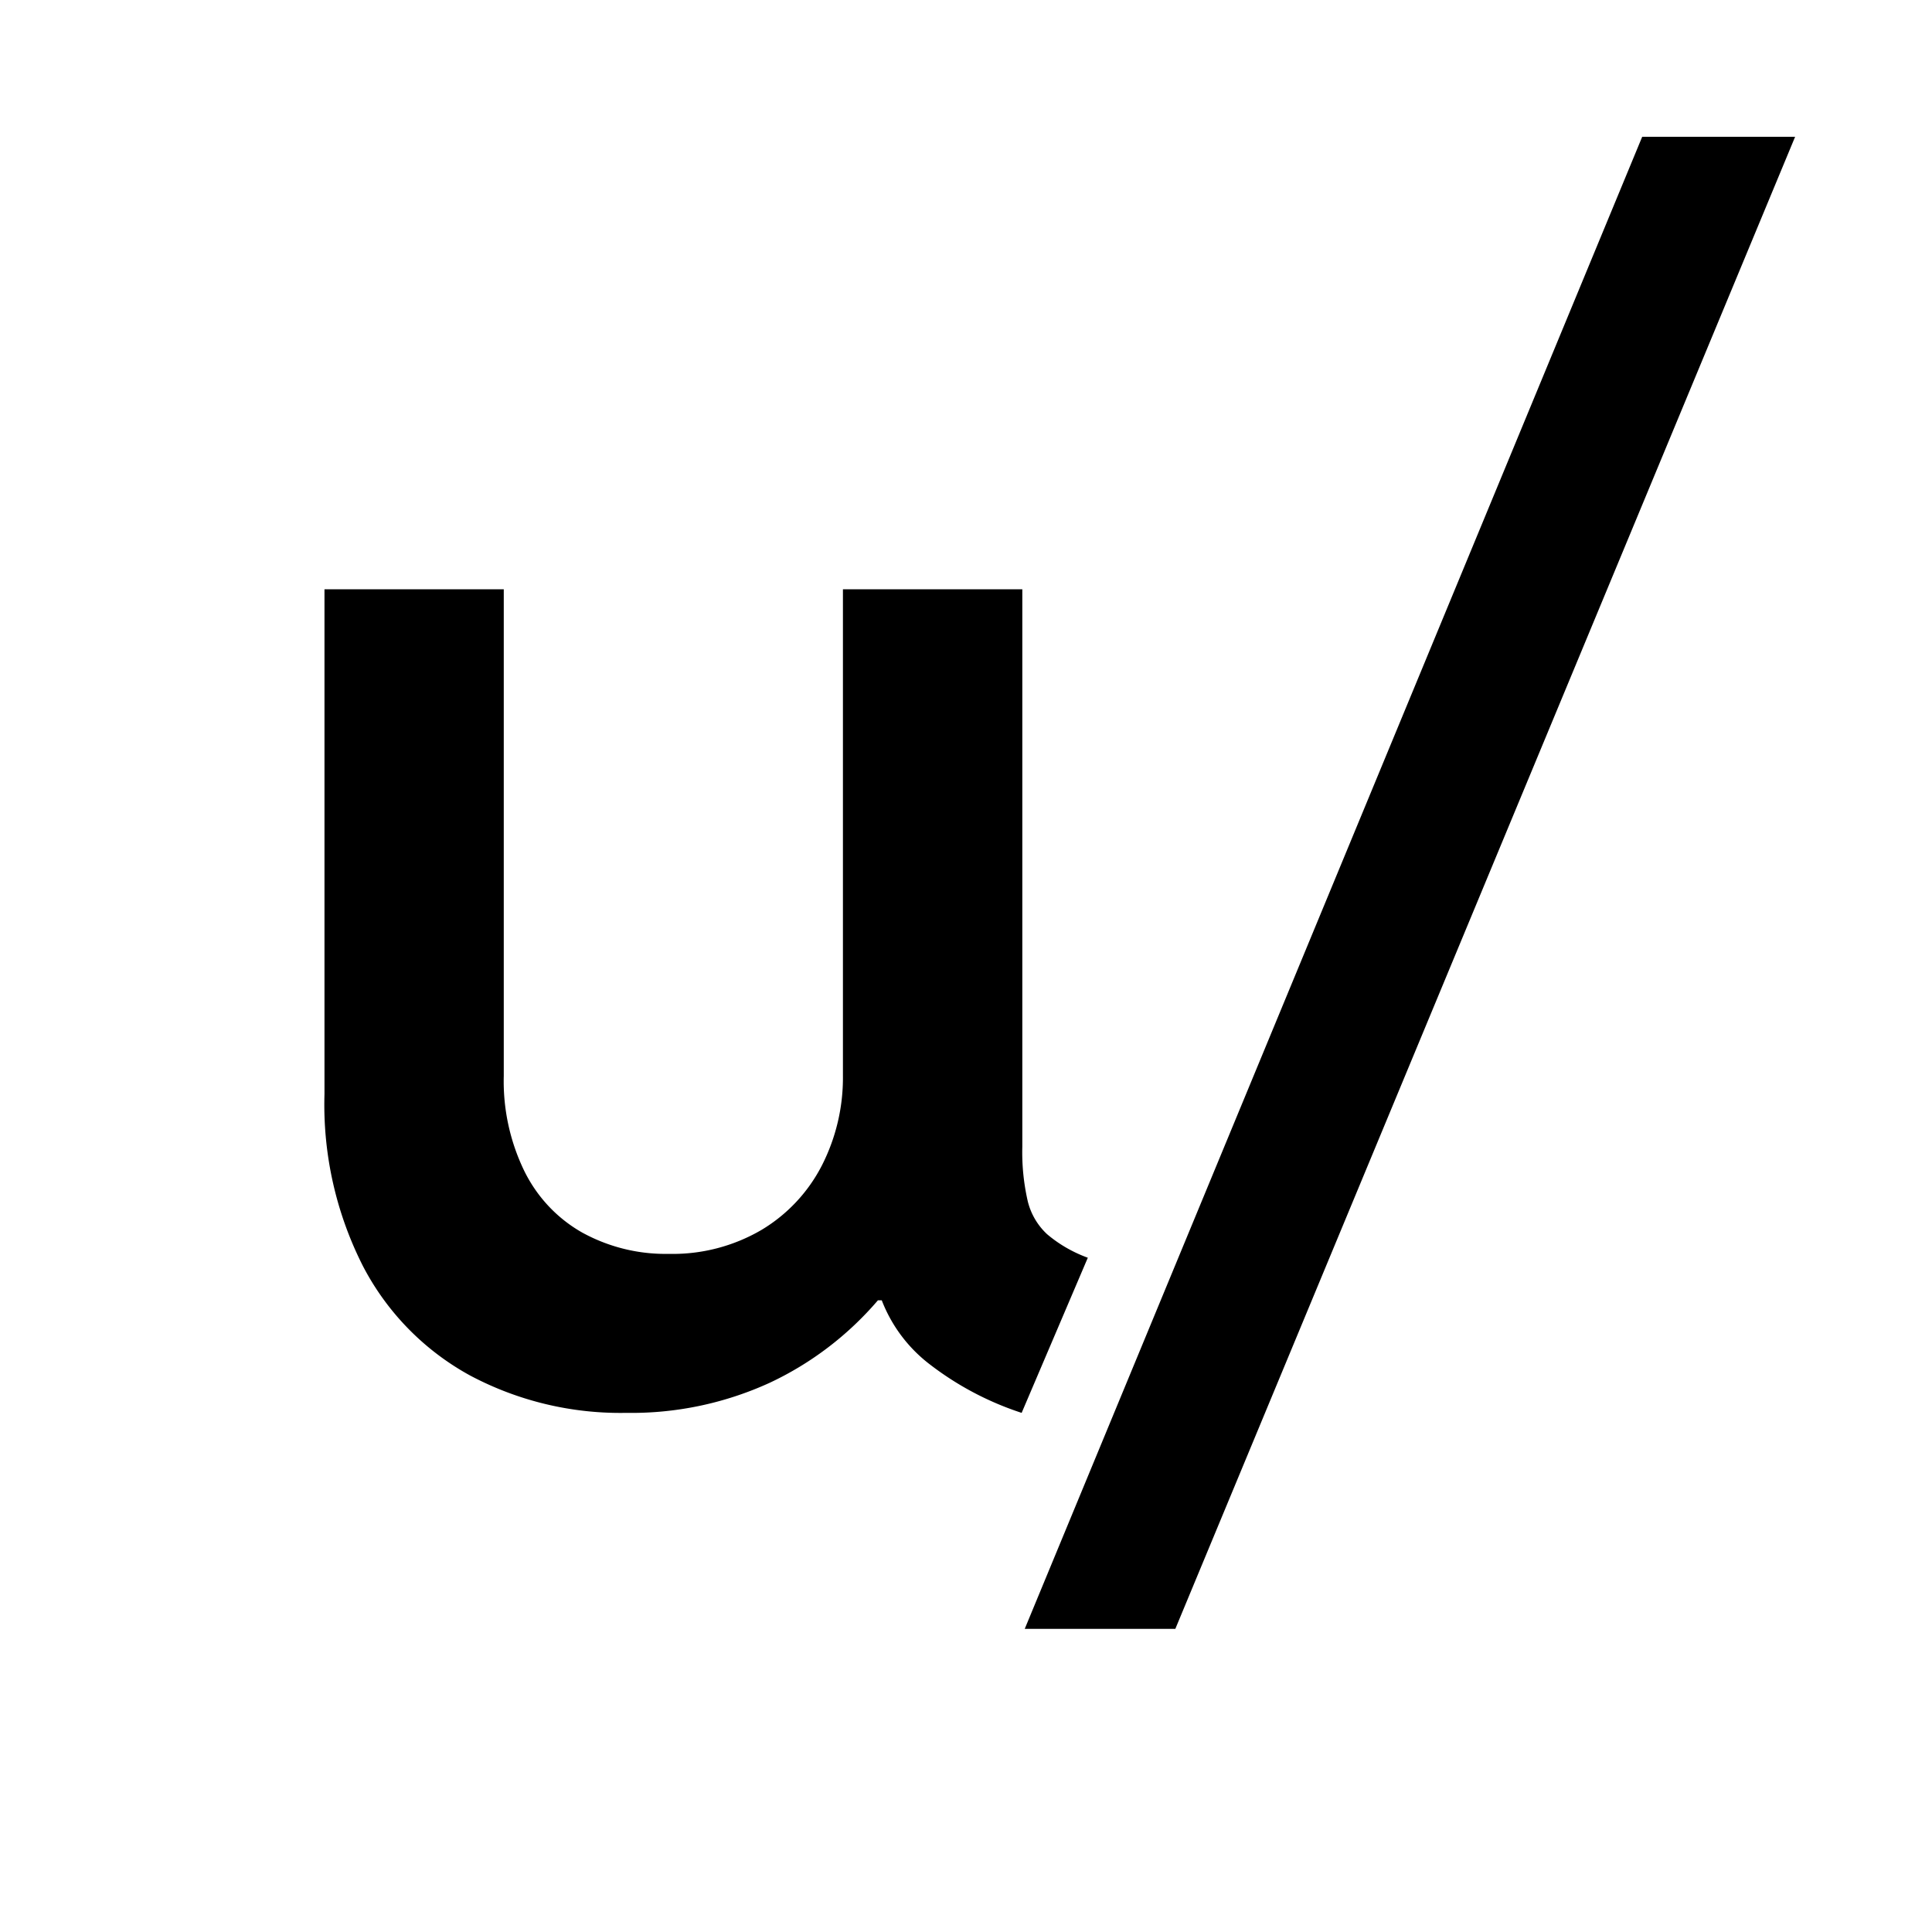 <svg xmlns="http://www.w3.org/2000/svg" viewBox="0 0 20 20" fill="currentColor"><path d="m11.261 13.02-.685 1.606a3.168 3.168 0 0 1-.948-.5 1.524 1.524 0 0 1-.5-.665h-.04c-.309.361-.69.652-1.121.854a3.44 3.44 0 0 1-1.485.311 3.315 3.315 0 0 1-1.614-.386 2.722 2.722 0 0 1-1.109-1.13 3.689 3.689 0 0 1-.4-1.783V6.1h1.856v5.038c-.009.34.064.678.213.985.132.268.34.49.6.637.274.15.582.226.894.22.337.008.67-.078.961-.248a1.66 1.66 0 0 0 .626-.669 2 2 0 0 0 .217-.925V6.1h1.857v5.771c-.005.19.014.378.056.563a.69.69 0 0 0 .2.342c.125.106.268.188.422.244ZM17 1.416l-6.392 15.446h1.559l6.416-15.446H17Z"/></svg>